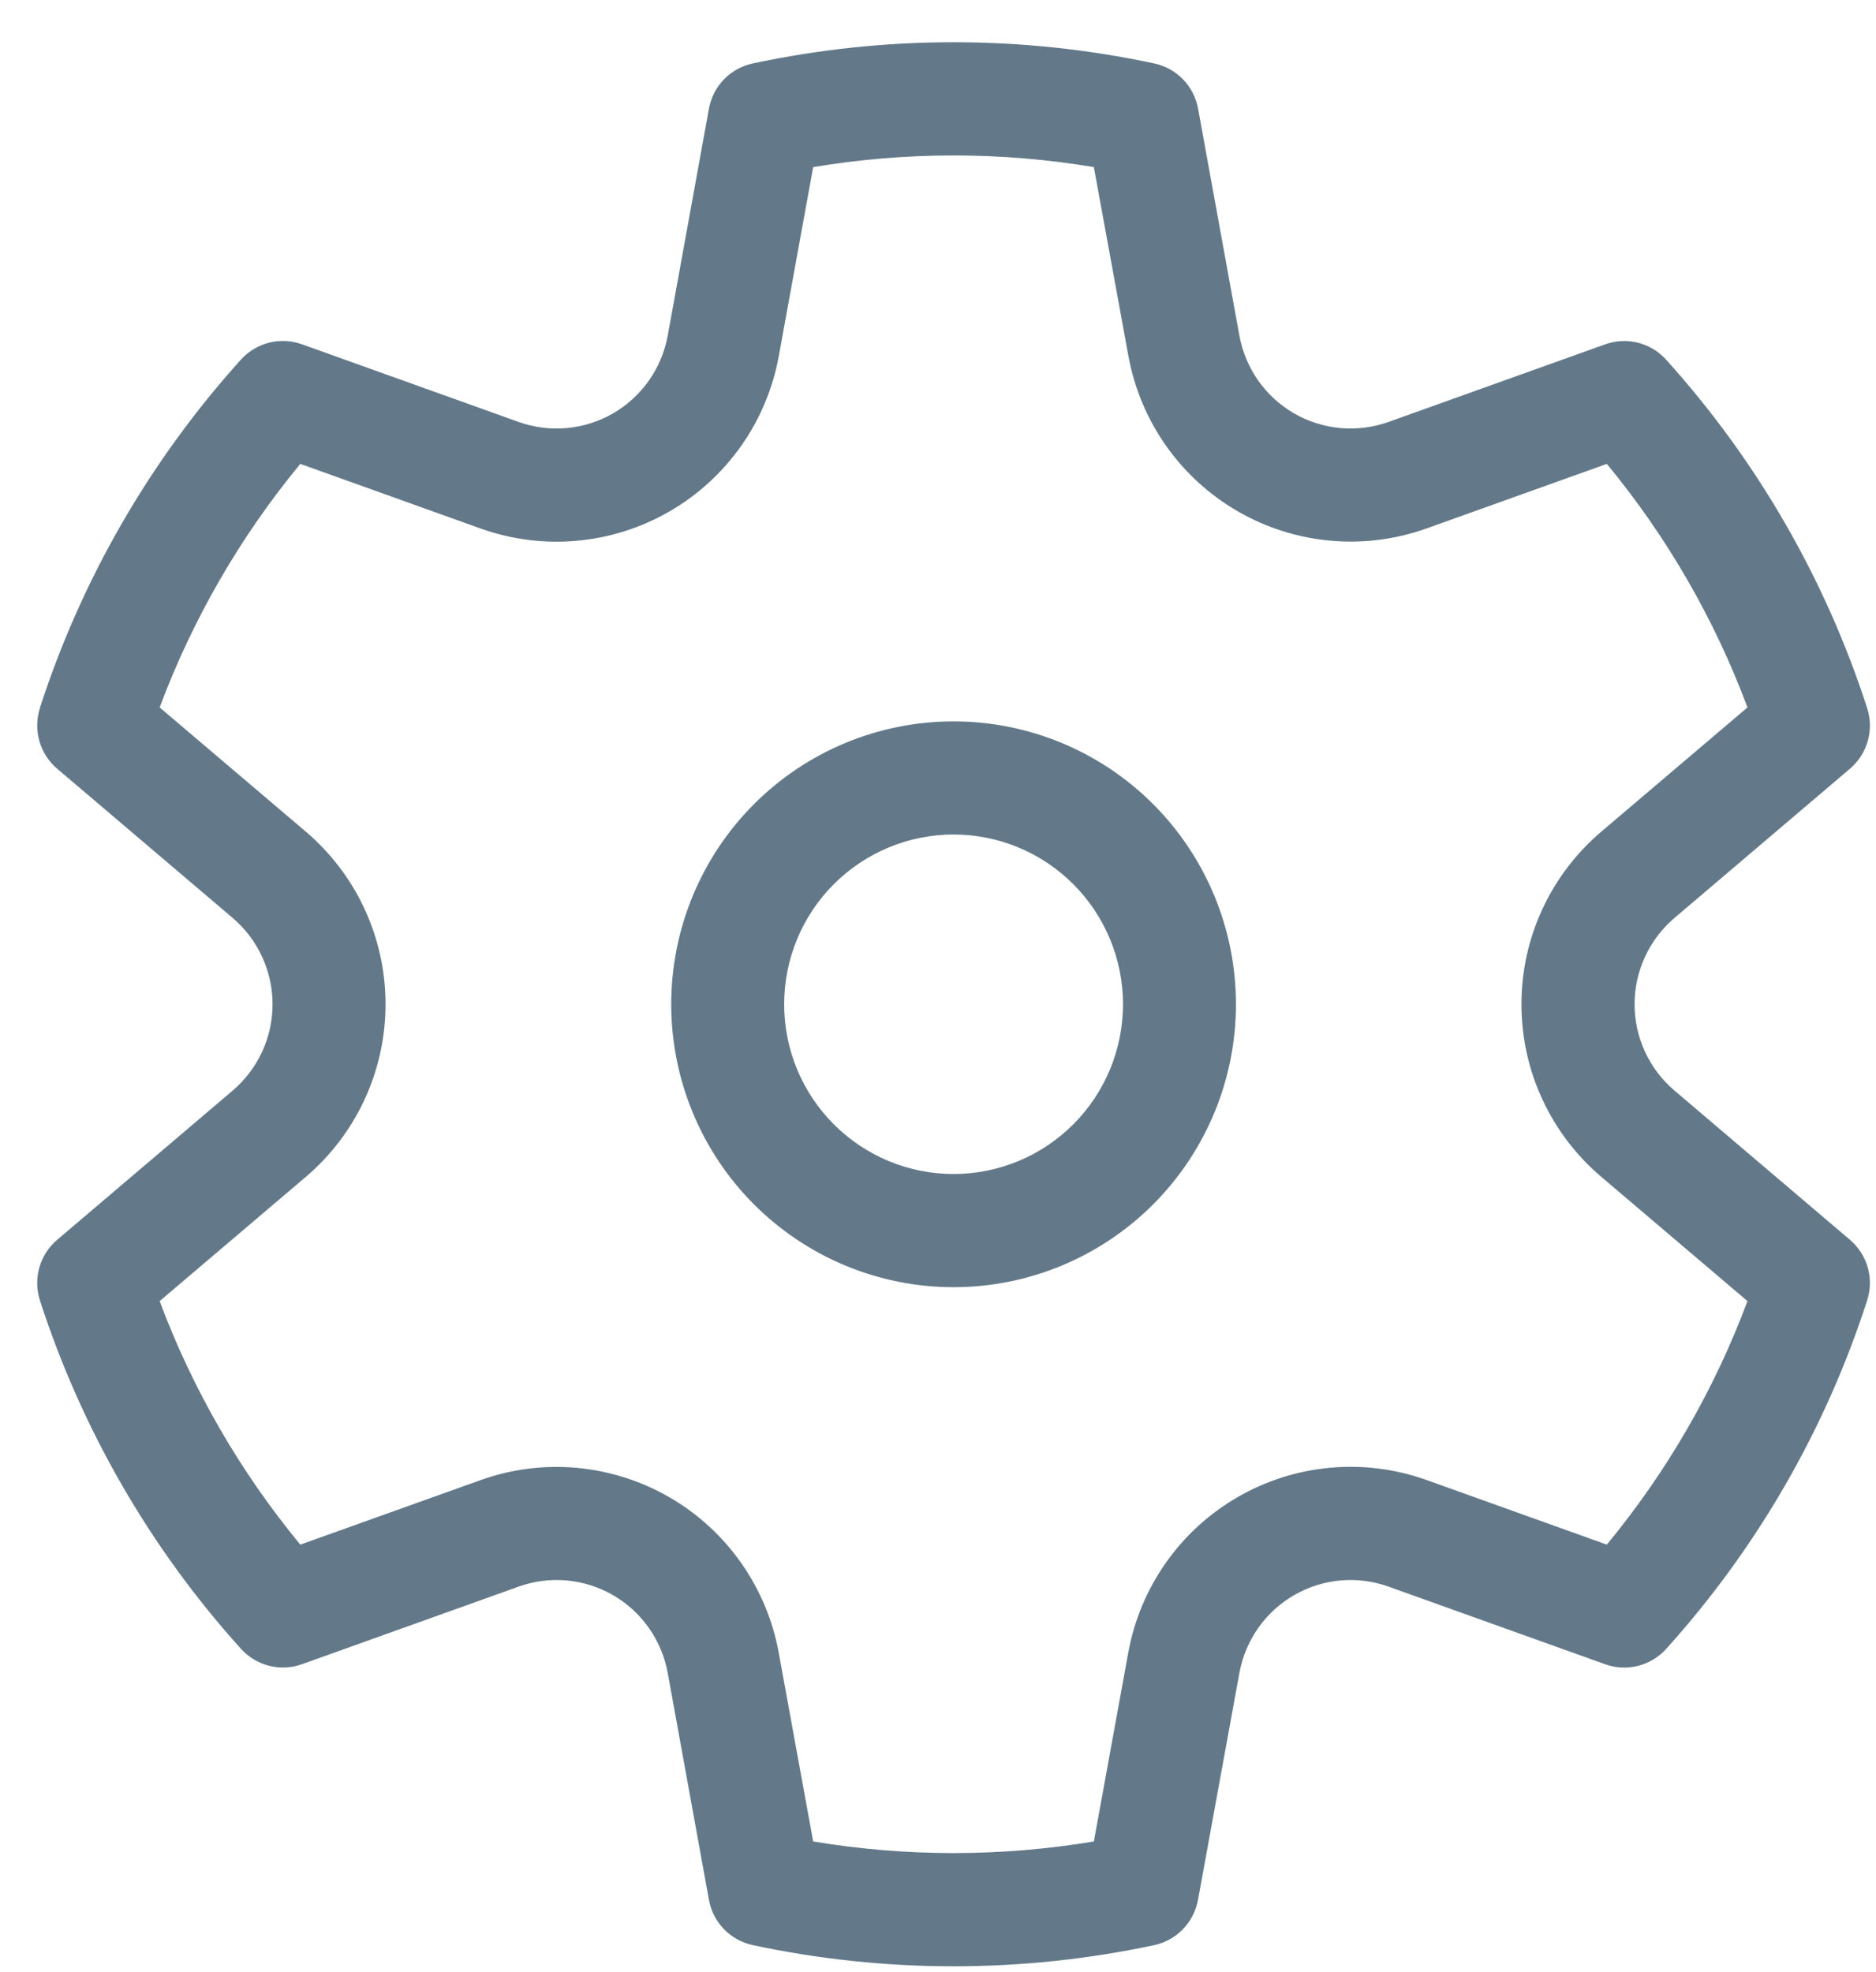 <svg width="39" height="41" viewBox="0 0 39 41" fill="none" xmlns="http://www.w3.org/2000/svg">
<path d="M0.828 14.721C1.696 12.037 3.121 9.568 5.01 7.475C5.166 7.303 5.37 7.18 5.596 7.123C5.821 7.067 6.059 7.079 6.278 7.158L10.781 8.772C11.102 8.886 11.444 8.93 11.783 8.899C12.122 8.868 12.45 8.764 12.745 8.594C13.04 8.423 13.294 8.19 13.49 7.912C13.686 7.633 13.819 7.315 13.881 6.979L14.738 2.26C14.779 2.03 14.888 1.818 15.05 1.65C15.213 1.483 15.421 1.367 15.649 1.319C18.4 0.731 21.244 0.731 23.996 1.319C24.224 1.367 24.432 1.483 24.594 1.65C24.757 1.818 24.865 2.03 24.907 2.26L25.766 6.979C25.828 7.315 25.961 7.633 26.157 7.912C26.353 8.19 26.607 8.423 26.902 8.594C27.197 8.764 27.525 8.868 27.864 8.899C28.203 8.93 28.545 8.886 28.866 8.772L33.371 7.158C33.59 7.08 33.828 7.068 34.053 7.125C34.278 7.182 34.481 7.305 34.637 7.478C36.525 9.57 37.949 12.038 38.816 14.721C38.888 14.943 38.892 15.181 38.829 15.405C38.765 15.629 38.637 15.829 38.46 15.98L34.809 19.085C34.549 19.306 34.341 19.581 34.198 19.891C34.055 20.2 33.981 20.537 33.981 20.878C33.981 21.219 34.055 21.556 34.198 21.866C34.341 22.175 34.549 22.45 34.809 22.671L38.46 25.776C38.637 25.927 38.765 26.127 38.829 26.351C38.892 26.575 38.888 26.813 38.816 27.035C37.95 29.719 36.525 32.188 34.637 34.281C34.481 34.454 34.277 34.576 34.051 34.633C33.825 34.689 33.588 34.677 33.369 34.599L28.866 32.985C28.545 32.87 28.203 32.826 27.864 32.857C27.525 32.888 27.197 32.992 26.902 33.163C26.607 33.333 26.353 33.566 26.157 33.845C25.961 34.124 25.828 34.442 25.766 34.777L24.905 39.499C24.863 39.728 24.754 39.939 24.592 40.106C24.431 40.274 24.223 40.389 23.996 40.438C21.244 41.025 18.4 41.025 15.649 40.438C15.421 40.389 15.213 40.274 15.05 40.106C14.888 39.938 14.779 39.726 14.738 39.497L13.881 34.777C13.819 34.442 13.686 34.124 13.49 33.845C13.294 33.566 13.04 33.333 12.745 33.163C12.45 32.992 12.122 32.888 11.783 32.857C11.444 32.826 11.102 32.87 10.781 32.985L6.275 34.599C6.057 34.677 5.82 34.688 5.594 34.631C5.369 34.574 5.166 34.451 5.01 34.279C3.122 32.187 1.698 29.718 0.83 27.035C0.759 26.813 0.755 26.575 0.818 26.351C0.882 26.127 1.01 25.927 1.187 25.776L4.839 22.671C5.098 22.45 5.306 22.175 5.449 21.866C5.592 21.556 5.666 21.219 5.666 20.878C5.666 20.537 5.592 20.2 5.449 19.891C5.306 19.581 5.098 19.306 4.839 19.085L1.187 15.98C1.01 15.829 0.882 15.629 0.818 15.405C0.755 15.181 0.759 14.943 0.83 14.721H0.828ZM3.319 14.707L6.358 17.29C6.877 17.732 7.295 18.282 7.581 18.901C7.867 19.521 8.015 20.195 8.015 20.878C8.015 21.561 7.867 22.235 7.581 22.855C7.295 23.474 6.877 24.024 6.358 24.466L3.319 27.049C4.005 28.889 4.996 30.601 6.243 32.112L9.99 30.771C10.631 30.541 11.315 30.454 11.993 30.516C12.671 30.578 13.328 30.787 13.918 31.128C14.508 31.469 15.016 31.935 15.408 32.493C15.8 33.051 16.067 33.687 16.189 34.359L16.905 38.283C18.837 38.605 20.808 38.605 22.74 38.283L23.456 34.354C23.578 33.683 23.845 33.046 24.237 32.489C24.629 31.931 25.138 31.466 25.728 31.125C26.317 30.784 26.974 30.575 27.652 30.514C28.33 30.452 29.013 30.539 29.655 30.768L33.404 32.112C34.653 30.599 35.642 28.888 36.328 27.049L33.289 24.466C32.769 24.025 32.351 23.475 32.064 22.855C31.777 22.236 31.629 21.561 31.629 20.878C31.629 20.195 31.777 19.52 32.064 18.901C32.351 18.281 32.769 17.732 33.289 17.29L36.328 14.707C35.642 12.868 34.654 11.157 33.404 9.644L29.657 10.986C29.016 11.215 28.332 11.302 27.654 11.24C26.976 11.179 26.32 10.97 25.73 10.629C25.14 10.288 24.632 9.823 24.239 9.265C23.847 8.708 23.581 8.071 23.458 7.4L22.74 3.474C20.808 3.151 18.837 3.151 16.905 3.474L16.191 7.4C16.069 8.071 15.803 8.708 15.411 9.266C15.018 9.824 14.51 10.29 13.92 10.631C13.33 10.972 12.674 11.181 11.995 11.242C11.317 11.304 10.634 11.217 9.992 10.988L6.243 9.644C4.994 11.157 4.006 12.868 3.319 14.707ZM13.954 20.878C13.954 19.318 14.572 17.822 15.673 16.719C16.774 15.616 18.267 14.997 19.823 14.997C21.38 14.997 22.873 15.616 23.974 16.719C25.075 17.822 25.694 19.318 25.694 20.878C25.694 22.438 25.075 23.934 23.974 25.037C22.873 26.14 21.38 26.76 19.823 26.76C18.267 26.76 16.774 26.14 15.673 25.037C14.572 23.934 13.954 22.438 13.954 20.878ZM16.302 20.878C16.302 21.814 16.672 22.712 17.333 23.373C17.994 24.035 18.889 24.407 19.823 24.407C20.758 24.407 21.653 24.035 22.314 23.373C22.974 22.712 23.346 21.814 23.346 20.878C23.346 19.942 22.974 19.045 22.314 18.383C21.653 17.721 20.758 17.349 19.823 17.349C18.889 17.349 17.994 17.721 17.333 18.383C16.672 19.045 16.302 19.942 16.302 20.878Z" fill="#637989"/>
</svg>
